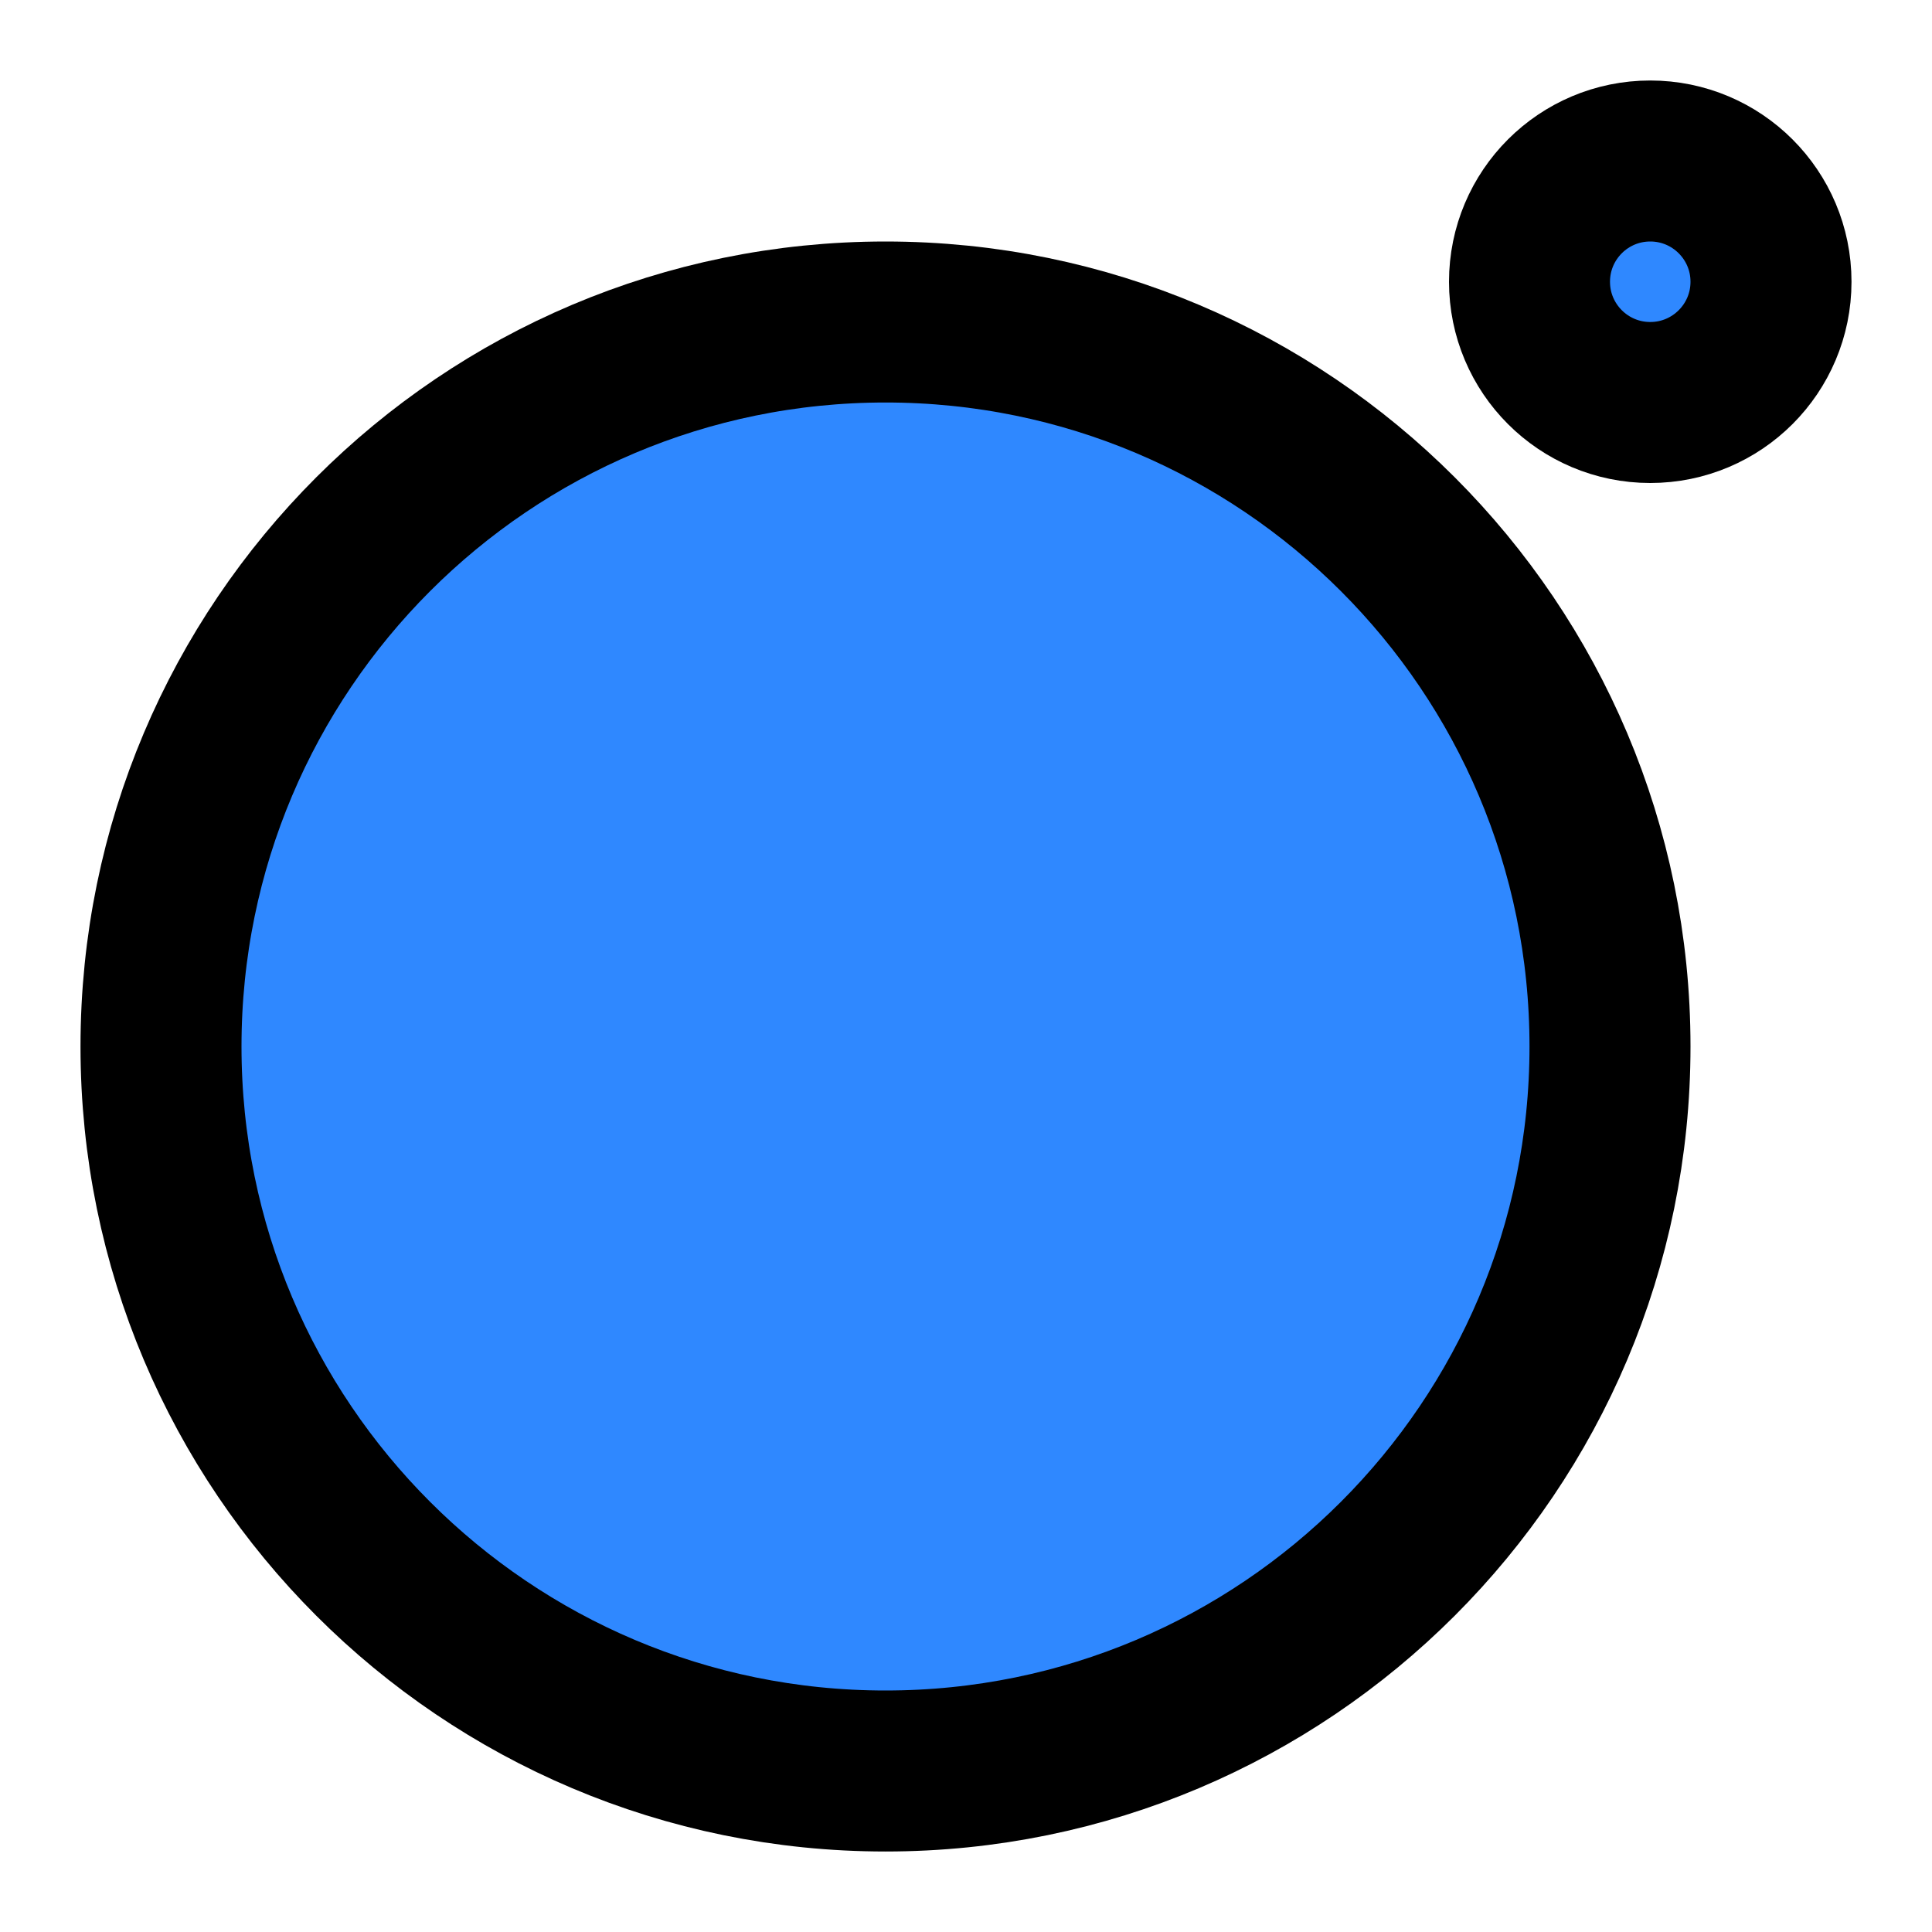 <svg viewBox="0 0 48 48" fill="none" xmlns="http://www.w3.org/2000/svg" height="1em" width="1em">
  <path d="M22 44C31.941 44 40 35.941 40 26C40 16.059 31.941 8 22 8C12.059 8 4 16.059 4 26C4 35.941 12.059 44 22 44Z" fill="#2F88FF" stroke="black" stroke-width="4"/>
  <path d="M41 10C42.657 10 44 8.657 44 7C44 5.343 42.657 4 41 4C39.343 4 38 5.343 38 7C38 8.657 39.343 10 41 10Z" fill="#2F88FF" stroke="black" stroke-width="4"/>
</svg>
